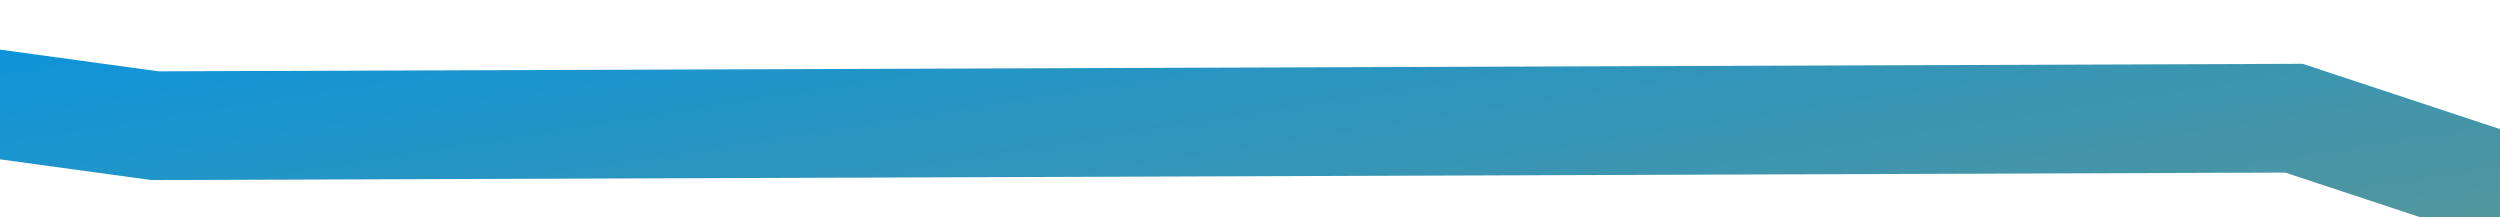 ﻿<?xml version="1.0" encoding="utf-8"?>
<svg version="1.1" xmlns:xlink="http://www.w3.org/1999/xlink" width="46px" height="4px" preserveAspectRatio="xMinYMid meet" viewBox="292 71  46 2" xmlns="http://www.w3.org/2000/svg">
  <defs>
    <linearGradient gradientUnits="userSpaceOnUse" x1="211.5" y1="0" x2="211.5" y2="102" id="LinearGradient8595">
      <stop id="Stop8596" stop-color="#0094e6" offset="0" />
      <stop id="Stop8597" stop-color="#0094e6" offset="0.5" />
      <stop id="Stop8598" stop-color="#ff9900" offset="0.88" />
      <stop id="Stop8599" stop-color="#ff9900" offset="1" />
    </linearGradient>
  </defs>
  <g transform="matrix(0.988 -0.156 0.156 0.988 -7.385 50.163 )">
    <path d="M 0 0  L 39.834 16  L 82.513 12  L 129.935 14  L 165.975 12  L 212.448 22  L 254.179 43  L 294.013 55  L 332.899 61  L 375.578 83  L 423 102  " stroke-width="2" stroke="url(#LinearGradient8595)" fill="none" transform="matrix(1 0 0 1 1 14 )" />
  </g>
</svg>